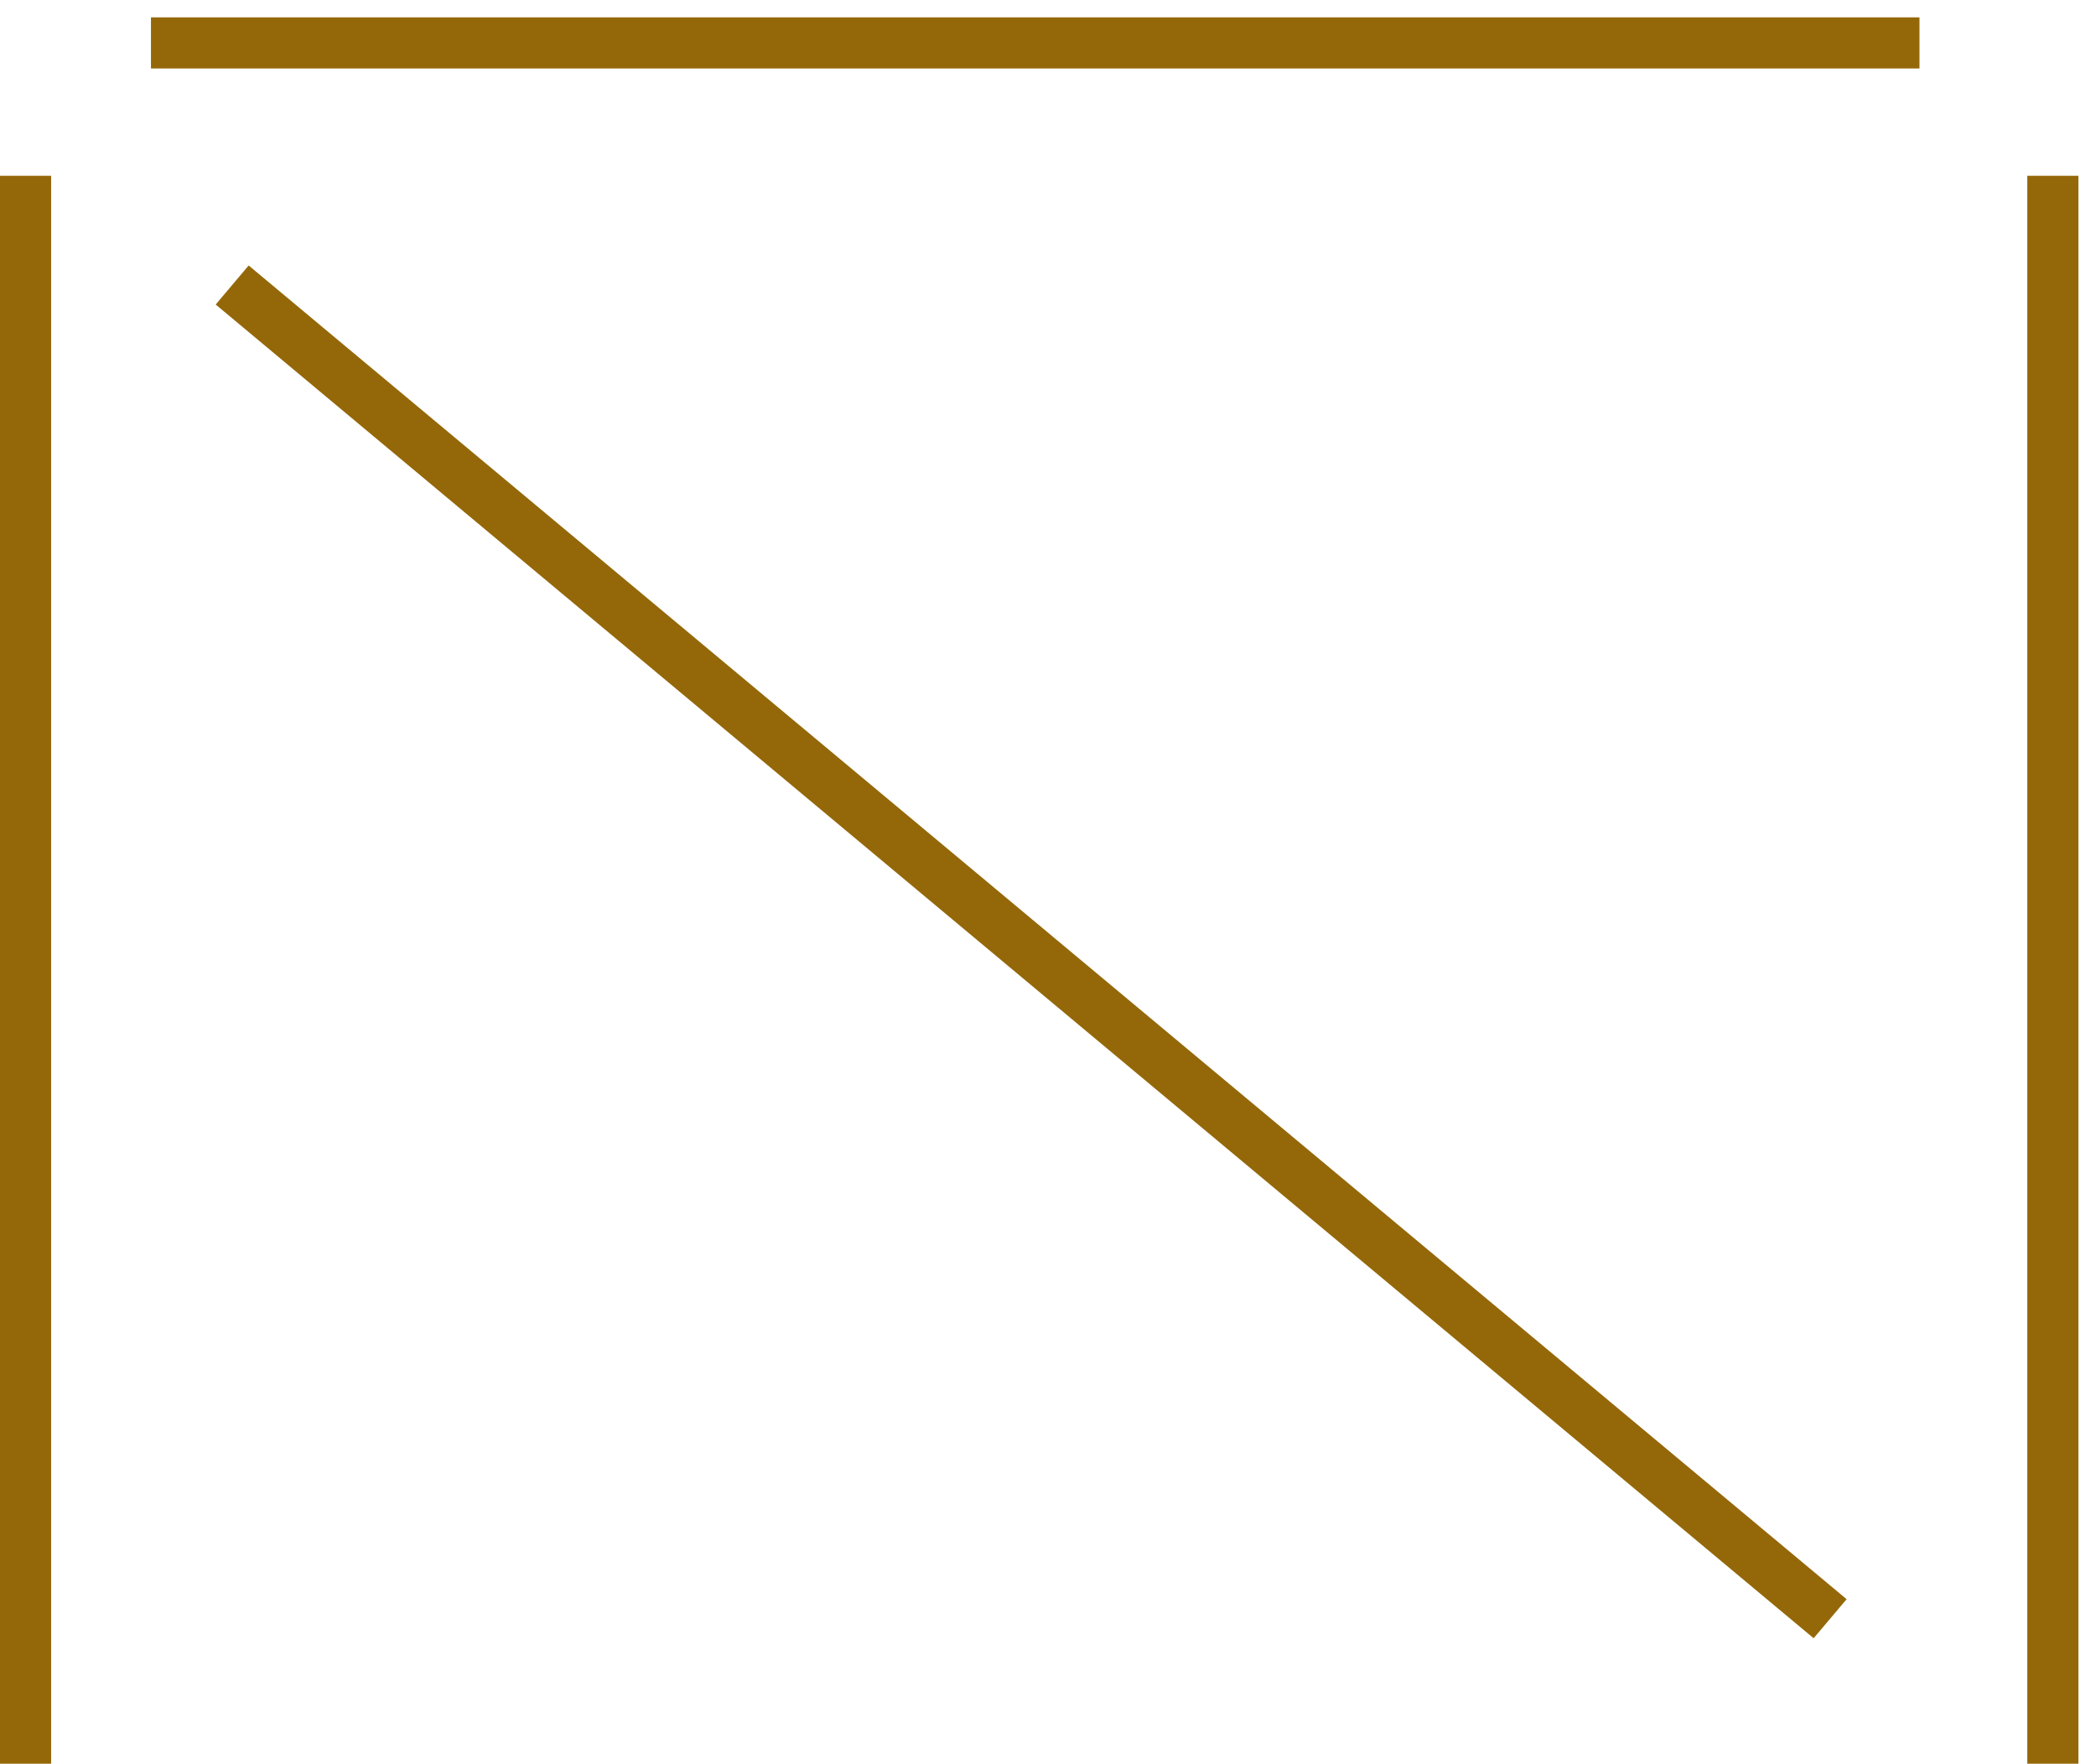 <svg fill="none" height="69" viewBox="0 0 82 69" width="82" xmlns="http://www.w3.org/2000/svg"><g stroke="#946809" stroke-width="2"><path d="m80.312 6.877v62.123"/><path d="m0-1h81.4" transform="matrix(.768 .641 -.645 .764 8.438 11.914)"/><path d="m1 6.877v62.123"/><path d="m5.906 1.679h69.188"/></g></svg>